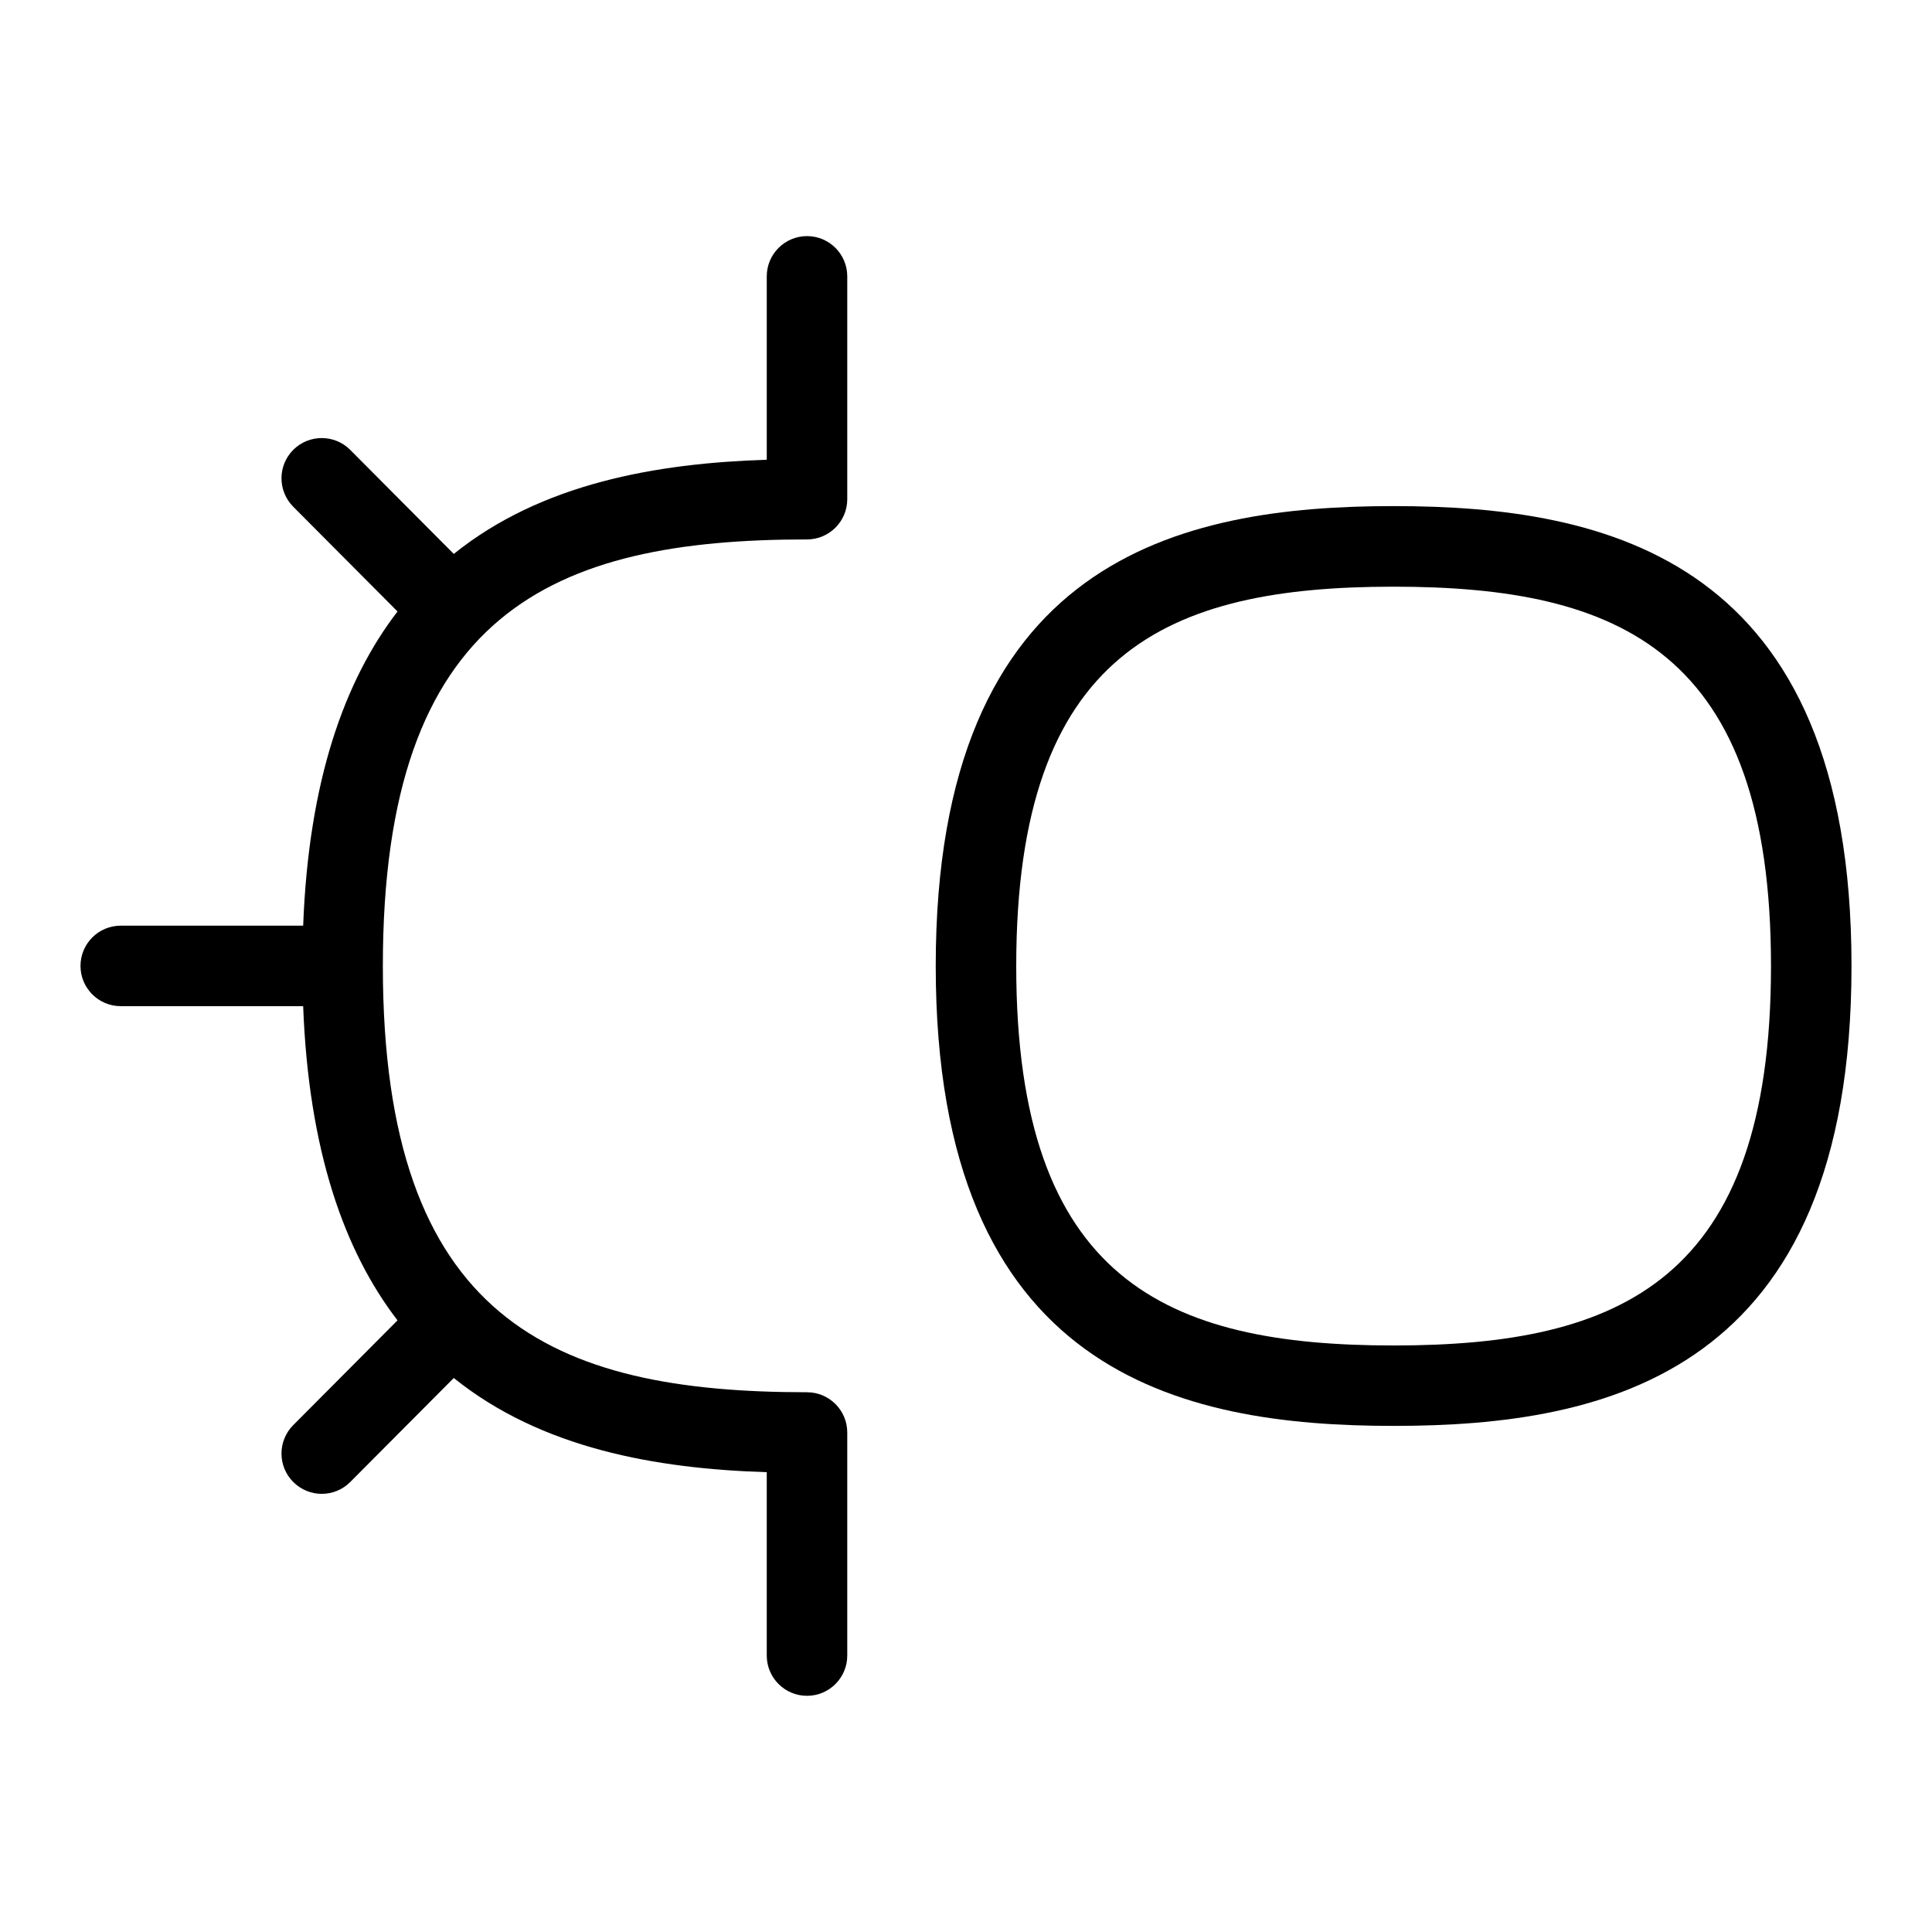 <?xml version="1.0" encoding="UTF-8"?>
<svg xmlns="http://www.w3.org/2000/svg" id="Layer_1" data-name="Layer 1" viewBox="0 0 24 24">
  <path d="M10.025,2.933c-.276,0-.5,.224-.5,.5v2.278c-1.377,.044-2.8,.295-3.888,1.17l-1.286-1.292c-.195-.196-.512-.196-.707-.002-.196,.195-.196,.511-.002,.707l1.296,1.302c-.664,.865-1.104,2.112-1.172,3.903H1.5c-.276,0-.5,.224-.5,.5s.224,.5,.5,.5H3.766c.068,1.791,.508,3.039,1.172,3.903l-1.296,1.302c-.194,.196-.194,.512,.002,.707,.098,.097,.225,.146,.353,.146s.257-.049,.354-.147l1.286-1.292c1.089,.876,2.512,1.127,3.888,1.17v2.278c0,.276,.224,.5,.5,.5s.5-.224,.5-.5v-2.771c0-.276-.224-.5-.5-.5-3.162,0-5.269-.901-5.269-5.297s2.106-5.297,5.269-5.297c.276,0,.5-.224,.5-.5V3.433c0-.276-.224-.5-.5-.5Z"/>
  <path d="M17.312,6.287c-2.648,0-5.688,.649-5.688,5.713s3.04,5.713,5.688,5.713,5.688-.649,5.688-5.713-3.039-5.713-5.688-5.713Zm0,10.427c-2.814,0-4.688-.802-4.688-4.713s1.874-4.713,4.688-4.713,4.688,.802,4.688,4.713-1.874,4.713-4.688,4.713Z"/>
</svg>
